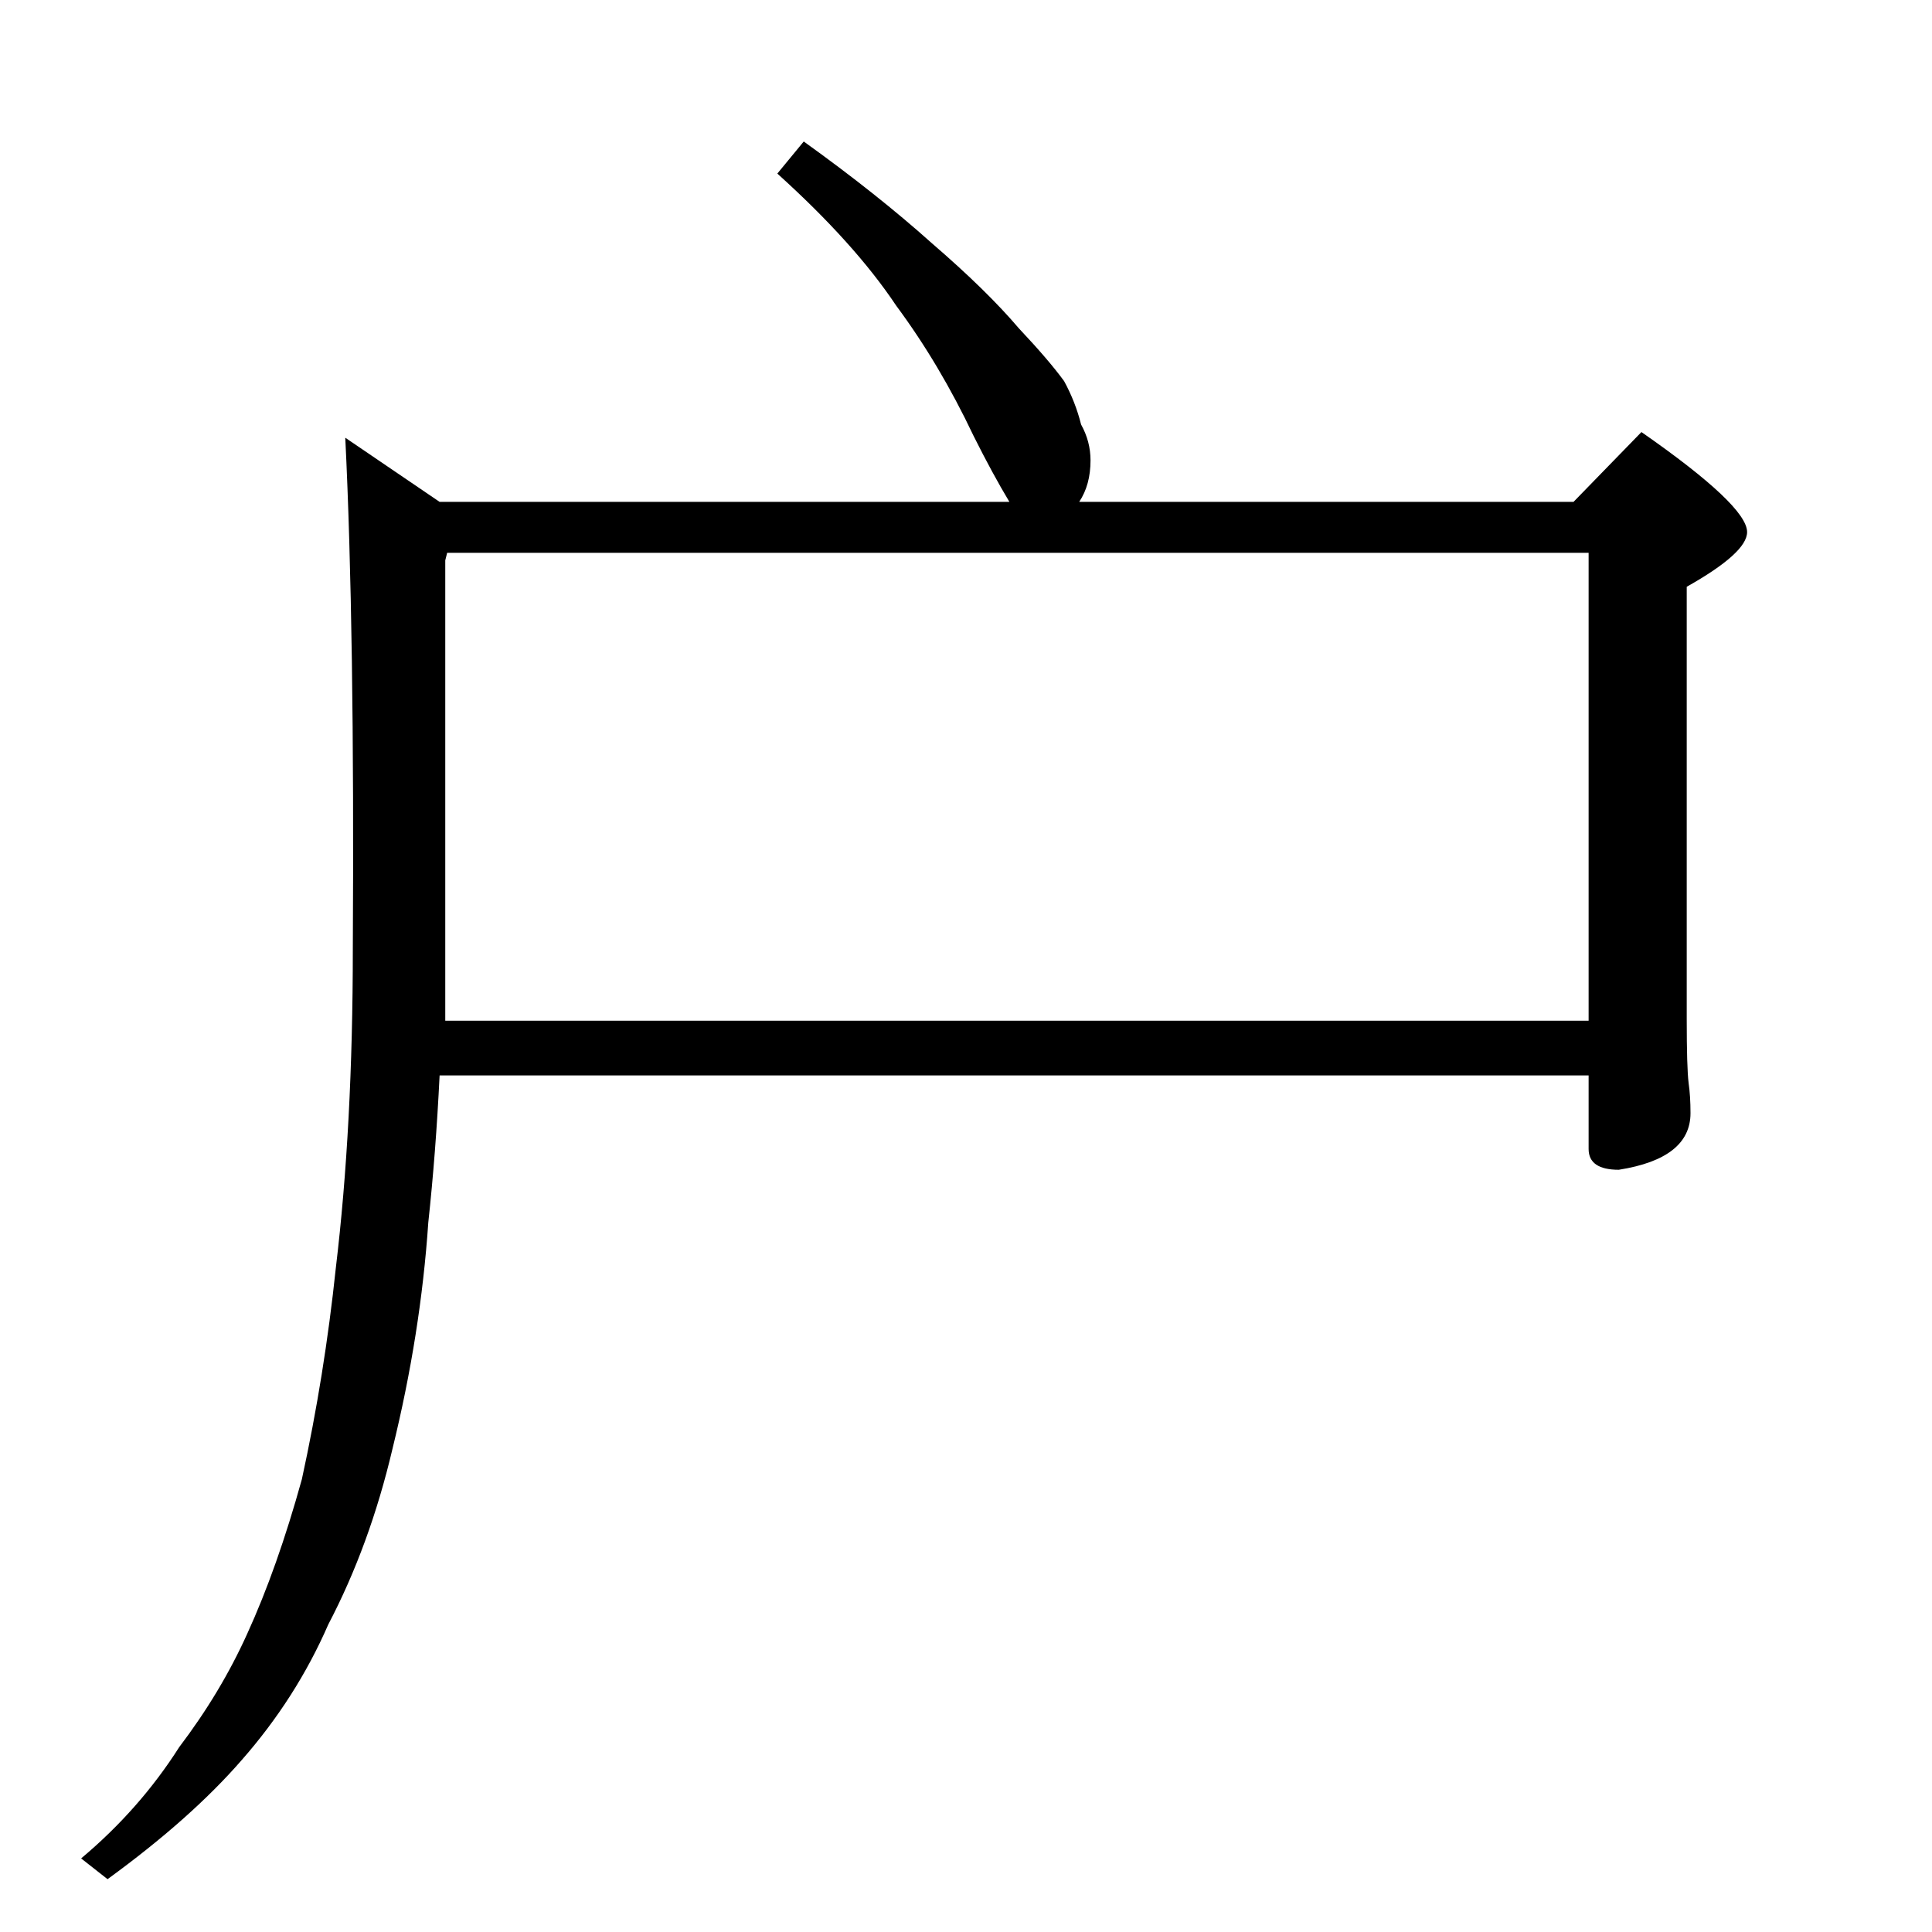 <?xml version="1.0" standalone="no"?>
<!DOCTYPE svg PUBLIC "-//W3C//DTD SVG 1.1//EN" "http://www.w3.org/Graphics/SVG/1.1/DTD/svg11.dtd" >
<svg xmlns="http://www.w3.org/2000/svg" xmlns:xlink="http://www.w3.org/1999/xlink" version="1.1" viewBox="0 -204 1024 1024">
  <g transform="matrix(1 0 0 -1 0 820)">
   <path fill="currentColor"
d="M426 949q39 -28 68 -54q29 -25 46 -45q16 -17 24 -28q6 -11 9 -23q5 -9 5 -19q0 -13 -6 -22h262l36 37q56 -39 56 -53q0 -11 -32 -29v-229q0 -26 1 -34q1 -7 1 -16q0 -24 -38 -30q-16 0 -16 11v39h-609q-2 -41 -6 -78q-4 -59 -19 -120q-12 -51 -34 -93q-17 -39 -46 -72
q-27 -31 -71 -63l-14 11q31 26 52 59q22 29 36 60q16 35 29 82q12 55 18 112q9 75 9 169q1 170 -4 271l50 -34h302q-9 15 -19 35q-18 38 -41 69q-22 33 -63 70zM236 483h606v248h-605l-1 -4v-206v-38z" />
  </g>

</svg>
